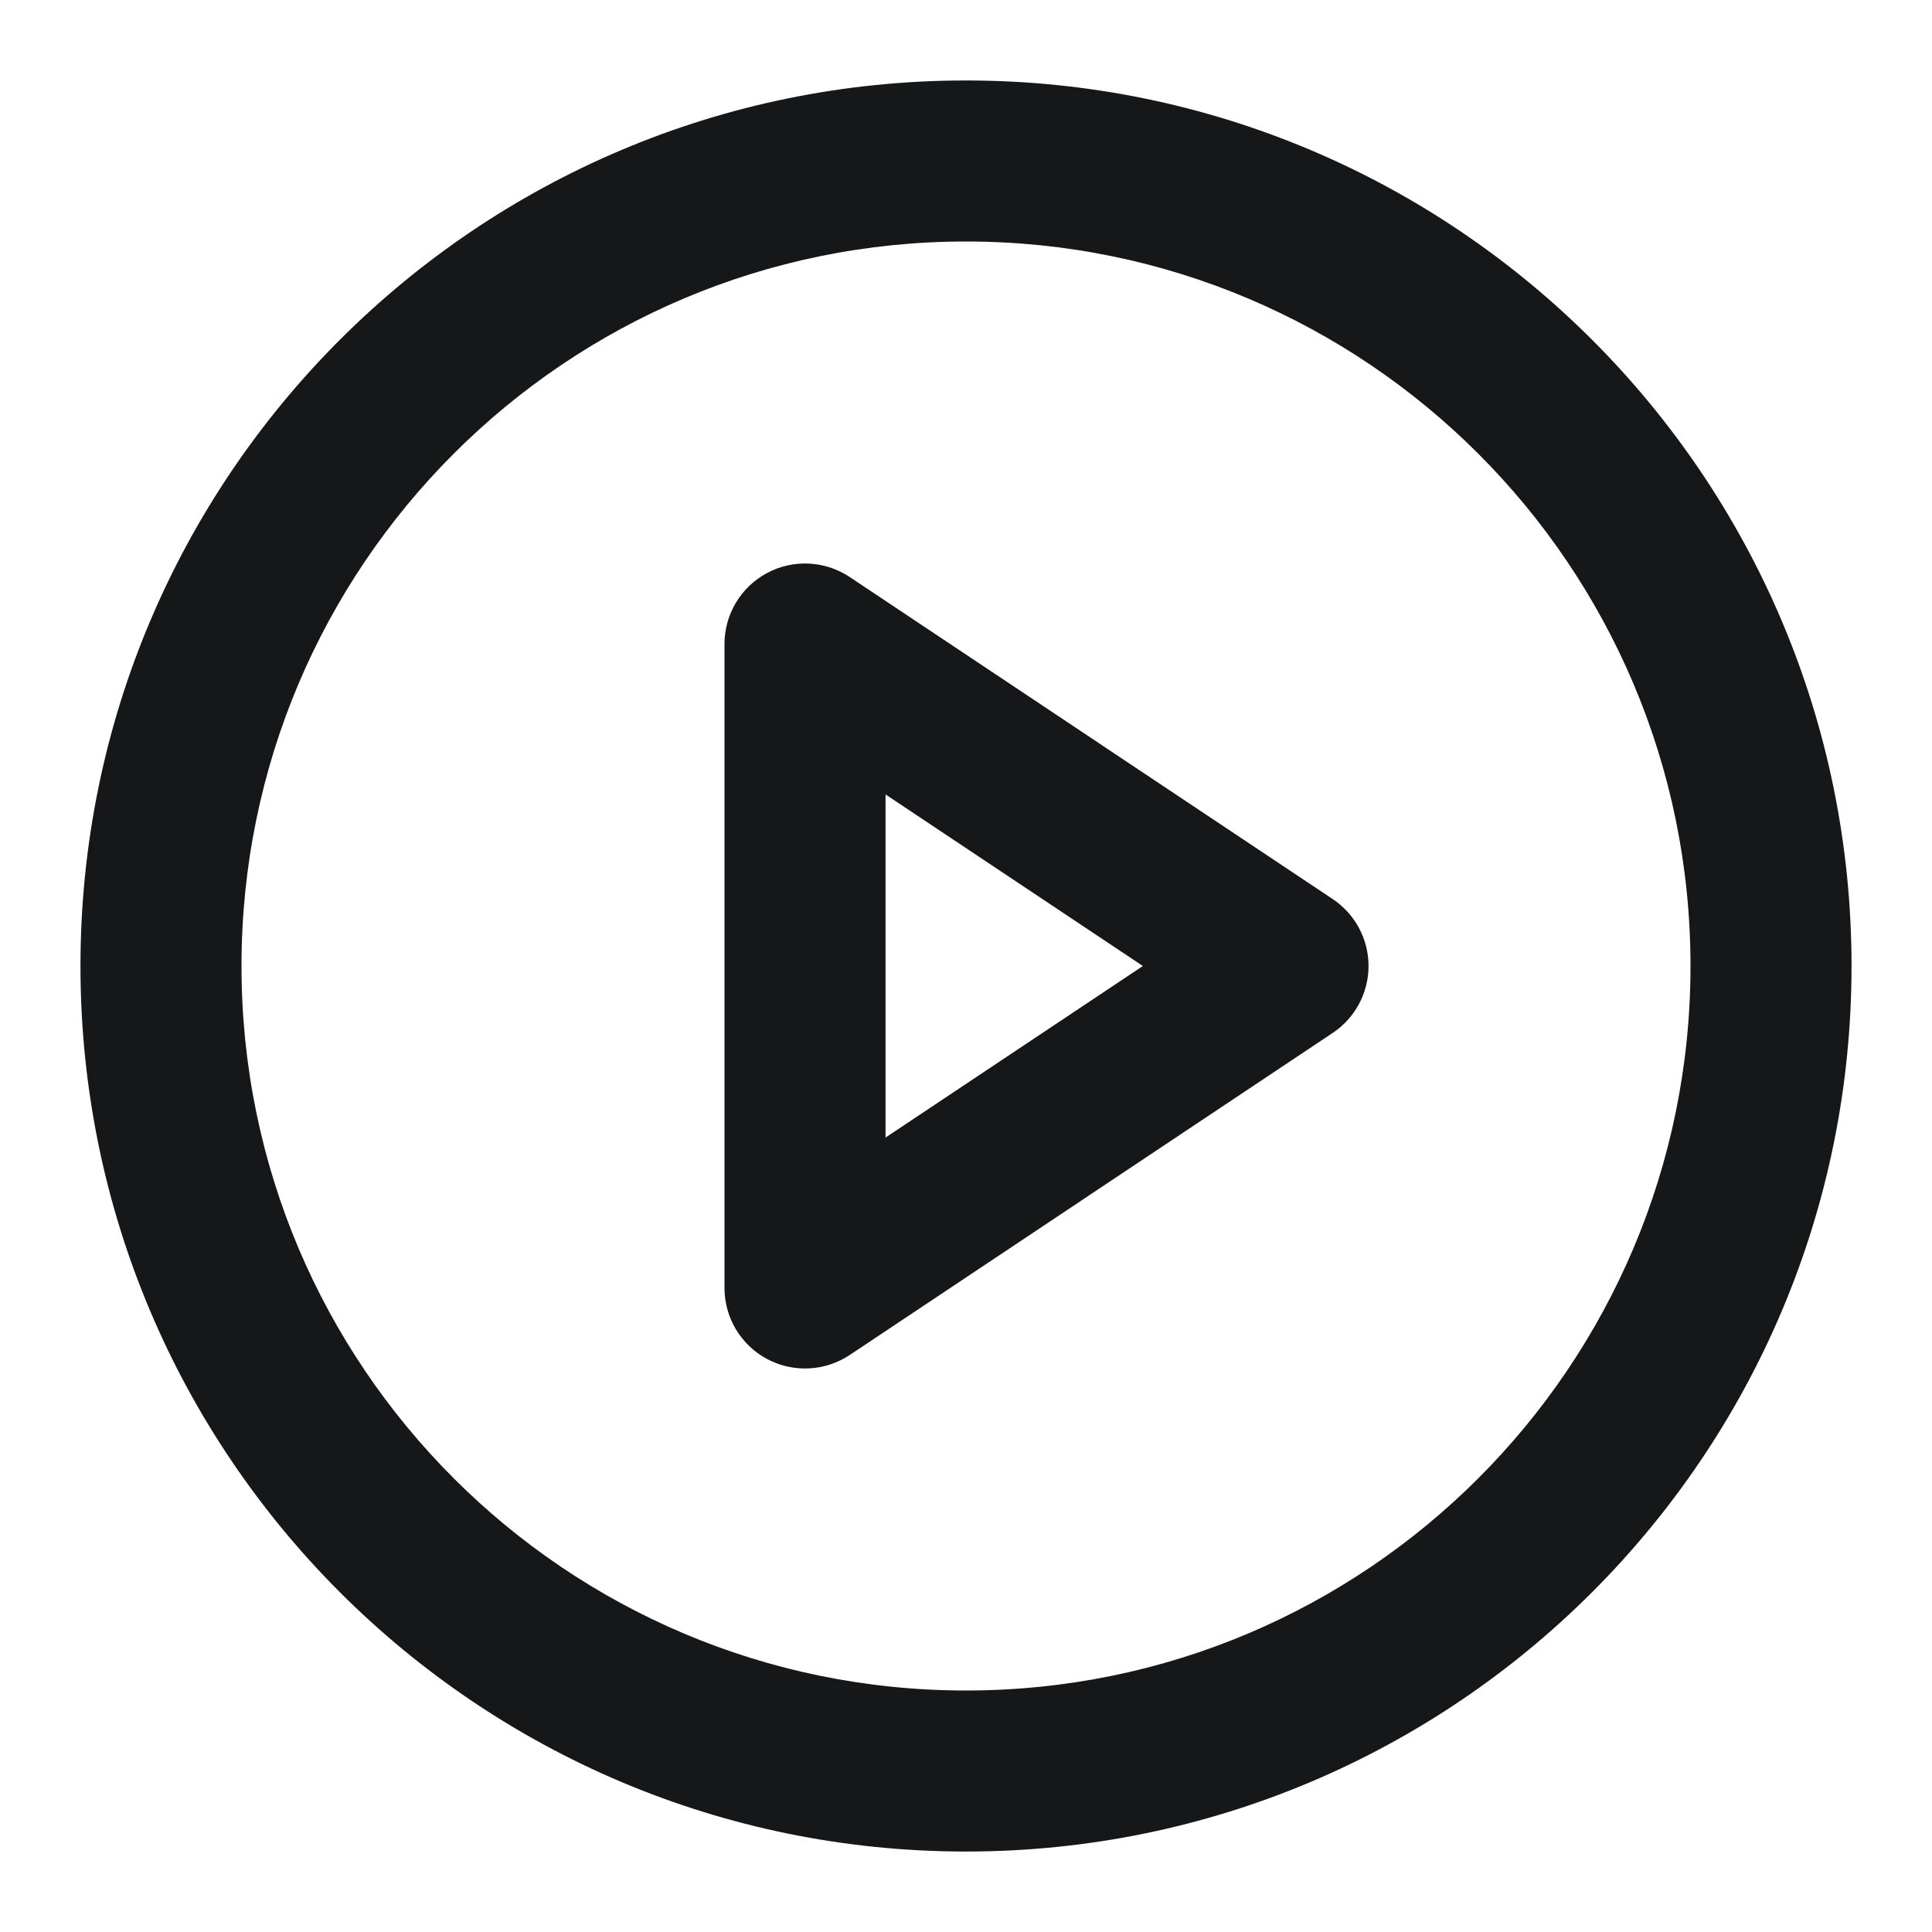 <svg width="20" height="20" viewBox="0 0 20 20" fill="none" xmlns="http://www.w3.org/2000/svg">
<g clip-path="url(#clip0_147_2202)">
<path fill-rule="evenodd" clip-rule="evenodd" d="M10 2.5C5.858 2.5 2.5 5.858 2.5 10C2.5 14.142 5.858 17.5 10 17.5C14.142 17.5 17.5 14.142 17.5 10C17.5 5.858 14.142 2.5 10 2.5ZM0.833 10C0.833 4.937 4.937 0.833 10 0.833C15.062 0.833 19.167 4.937 19.167 10C19.167 15.063 15.062 19.167 10 19.167C4.937 19.167 0.833 15.063 0.833 10Z" fill="#161719"/>
<path fill-rule="evenodd" clip-rule="evenodd" d="M7.94 5.932C8.211 5.787 8.54 5.803 8.796 5.973L13.796 9.307C14.027 9.461 14.167 9.721 14.167 10C14.167 10.279 14.027 10.539 13.796 10.693L8.796 14.027C8.54 14.197 8.211 14.213 7.94 14.068C7.669 13.923 7.5 13.641 7.5 13.333V6.667C7.5 6.359 7.669 6.077 7.94 5.932ZM9.167 8.224V11.776L11.831 10L9.167 8.224Z" fill="#161719"/>
</g>
<defs>
<clipPath id="clip0_147_2202">
<rect width="20" height="20" fill="white"/>
</clipPath>
</defs>
</svg>
